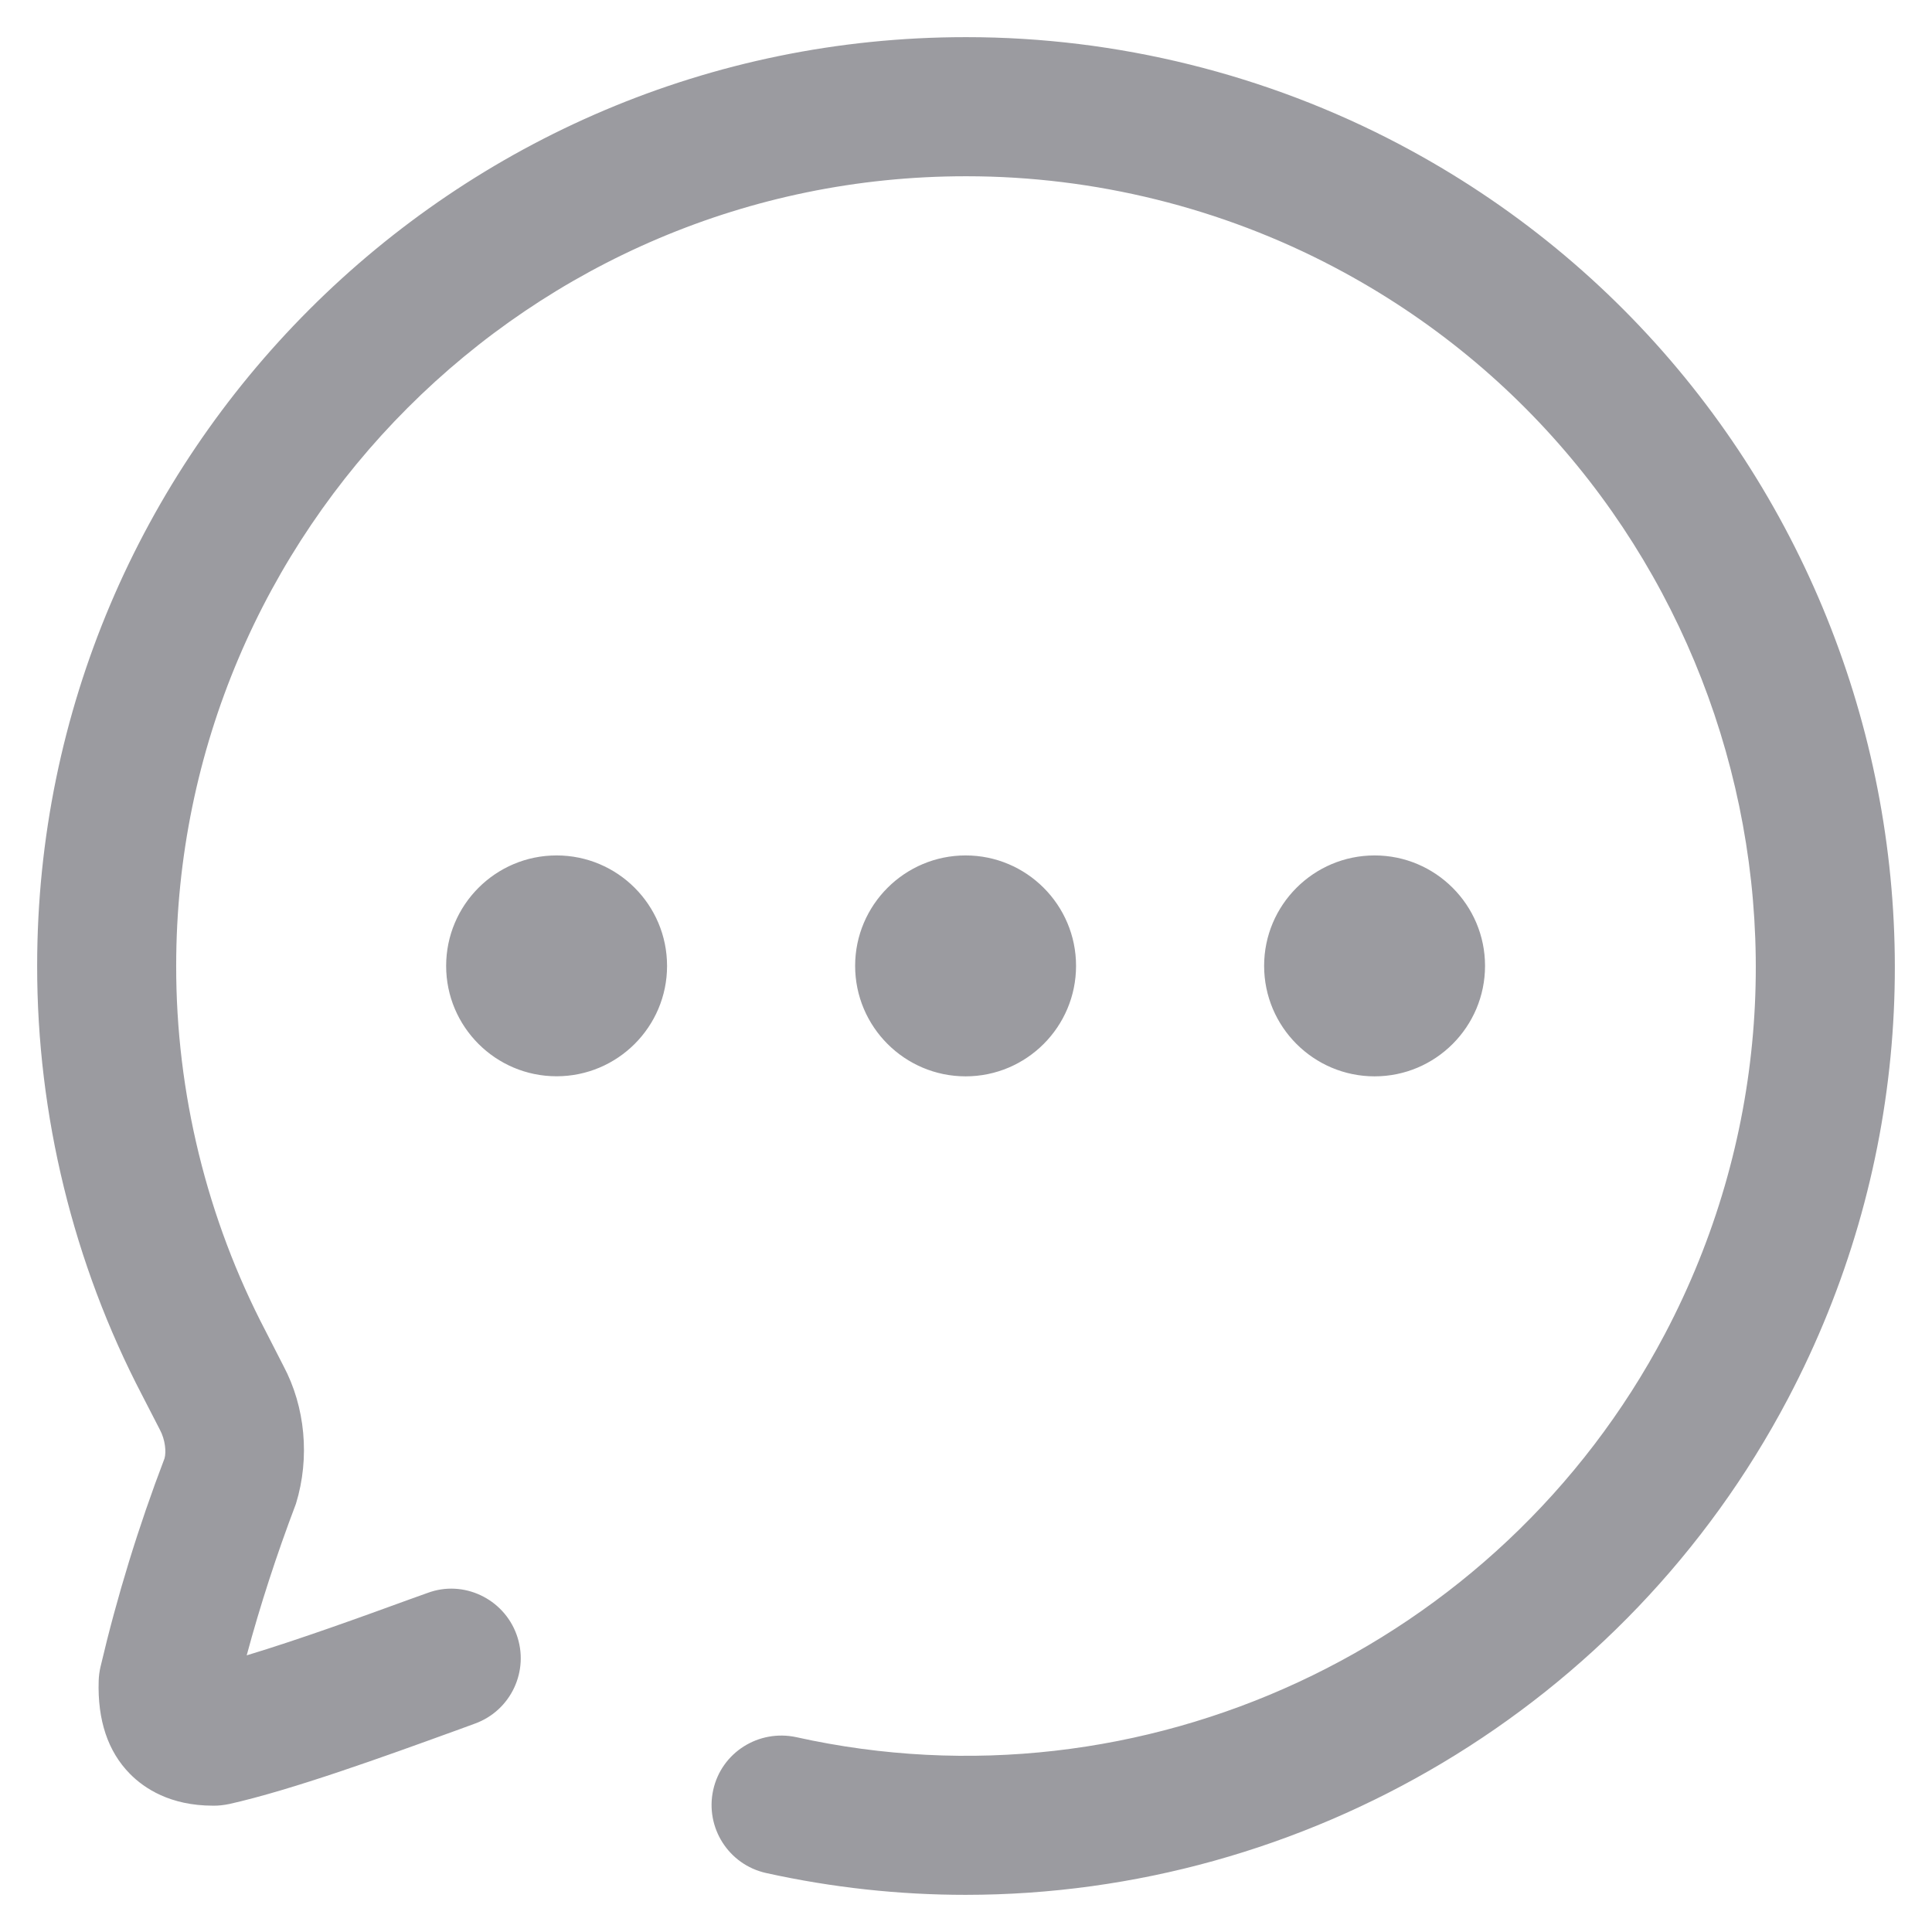 <svg width="26" height="26" viewBox="0 0 26 26" xmlns="http://www.w3.org/2000/svg">
<path fill-rule="evenodd" clip-rule="evenodd" d="M13.008 0.5C15.031 0.5 17.045 0.999 18.835 1.943C24.929 5.158 27.273 12.732 24.059 18.828C21.868 22.985 17.552 25.5 12.994 25.5C12.104 25.5 11.204 25.404 10.309 25.206C9.805 25.094 9.487 24.594 9.598 24.089C9.709 23.585 10.208 23.269 10.716 23.378C15.371 24.413 20.177 22.179 22.404 17.955C25.136 12.773 23.143 6.332 17.962 3.599C16.441 2.796 14.728 2.372 13.007 2.372H12.995C7.138 2.372 2.371 7.139 2.371 12.998C2.369 14.705 2.785 16.404 3.575 17.914L3.815 18.383C4.108 18.934 4.173 19.617 3.983 20.236C3.72 20.93 3.501 21.605 3.32 22.277C4.023 22.065 4.88 21.754 5.5 21.528L5.754 21.437C6.235 21.257 6.776 21.512 6.952 21.998C7.128 22.484 6.876 23.021 6.39 23.196L6.139 23.288L6.097 23.303L6.097 23.303L6.097 23.303C5.174 23.638 3.931 24.088 3.088 24.277C3.015 24.292 2.937 24.302 2.866 24.3C2.291 24.3 1.941 24.067 1.748 23.871C1.452 23.571 1.311 23.149 1.328 22.618C1.33 22.558 1.338 22.495 1.352 22.434C1.574 21.487 1.864 20.543 2.214 19.627C2.239 19.538 2.224 19.376 2.152 19.241L1.911 18.773C0.988 17.004 0.498 15.004 0.5 12.997C0.5 6.106 6.105 0.5 12.994 0.5H13.008ZM6.004 12.999C6.004 12.178 6.67 11.512 7.49 11.512C8.311 11.512 8.977 12.178 8.977 12.999C8.977 13.818 8.311 14.484 7.49 14.484C6.67 14.484 6.004 13.818 6.004 12.999ZM14.481 12.998C14.481 12.179 13.815 11.512 12.995 11.512C12.175 11.512 11.508 12.179 11.508 12.998C11.508 13.818 12.175 14.485 12.995 14.485C13.815 14.485 14.481 13.818 14.481 12.998ZM18.499 11.512C19.319 11.512 19.985 12.179 19.985 12.998C19.985 13.818 19.319 14.485 18.499 14.485C17.678 14.485 17.012 13.818 17.012 12.998C17.012 12.179 17.678 11.512 18.499 11.512Z" fill="#9B9BA0"/>
</svg>
